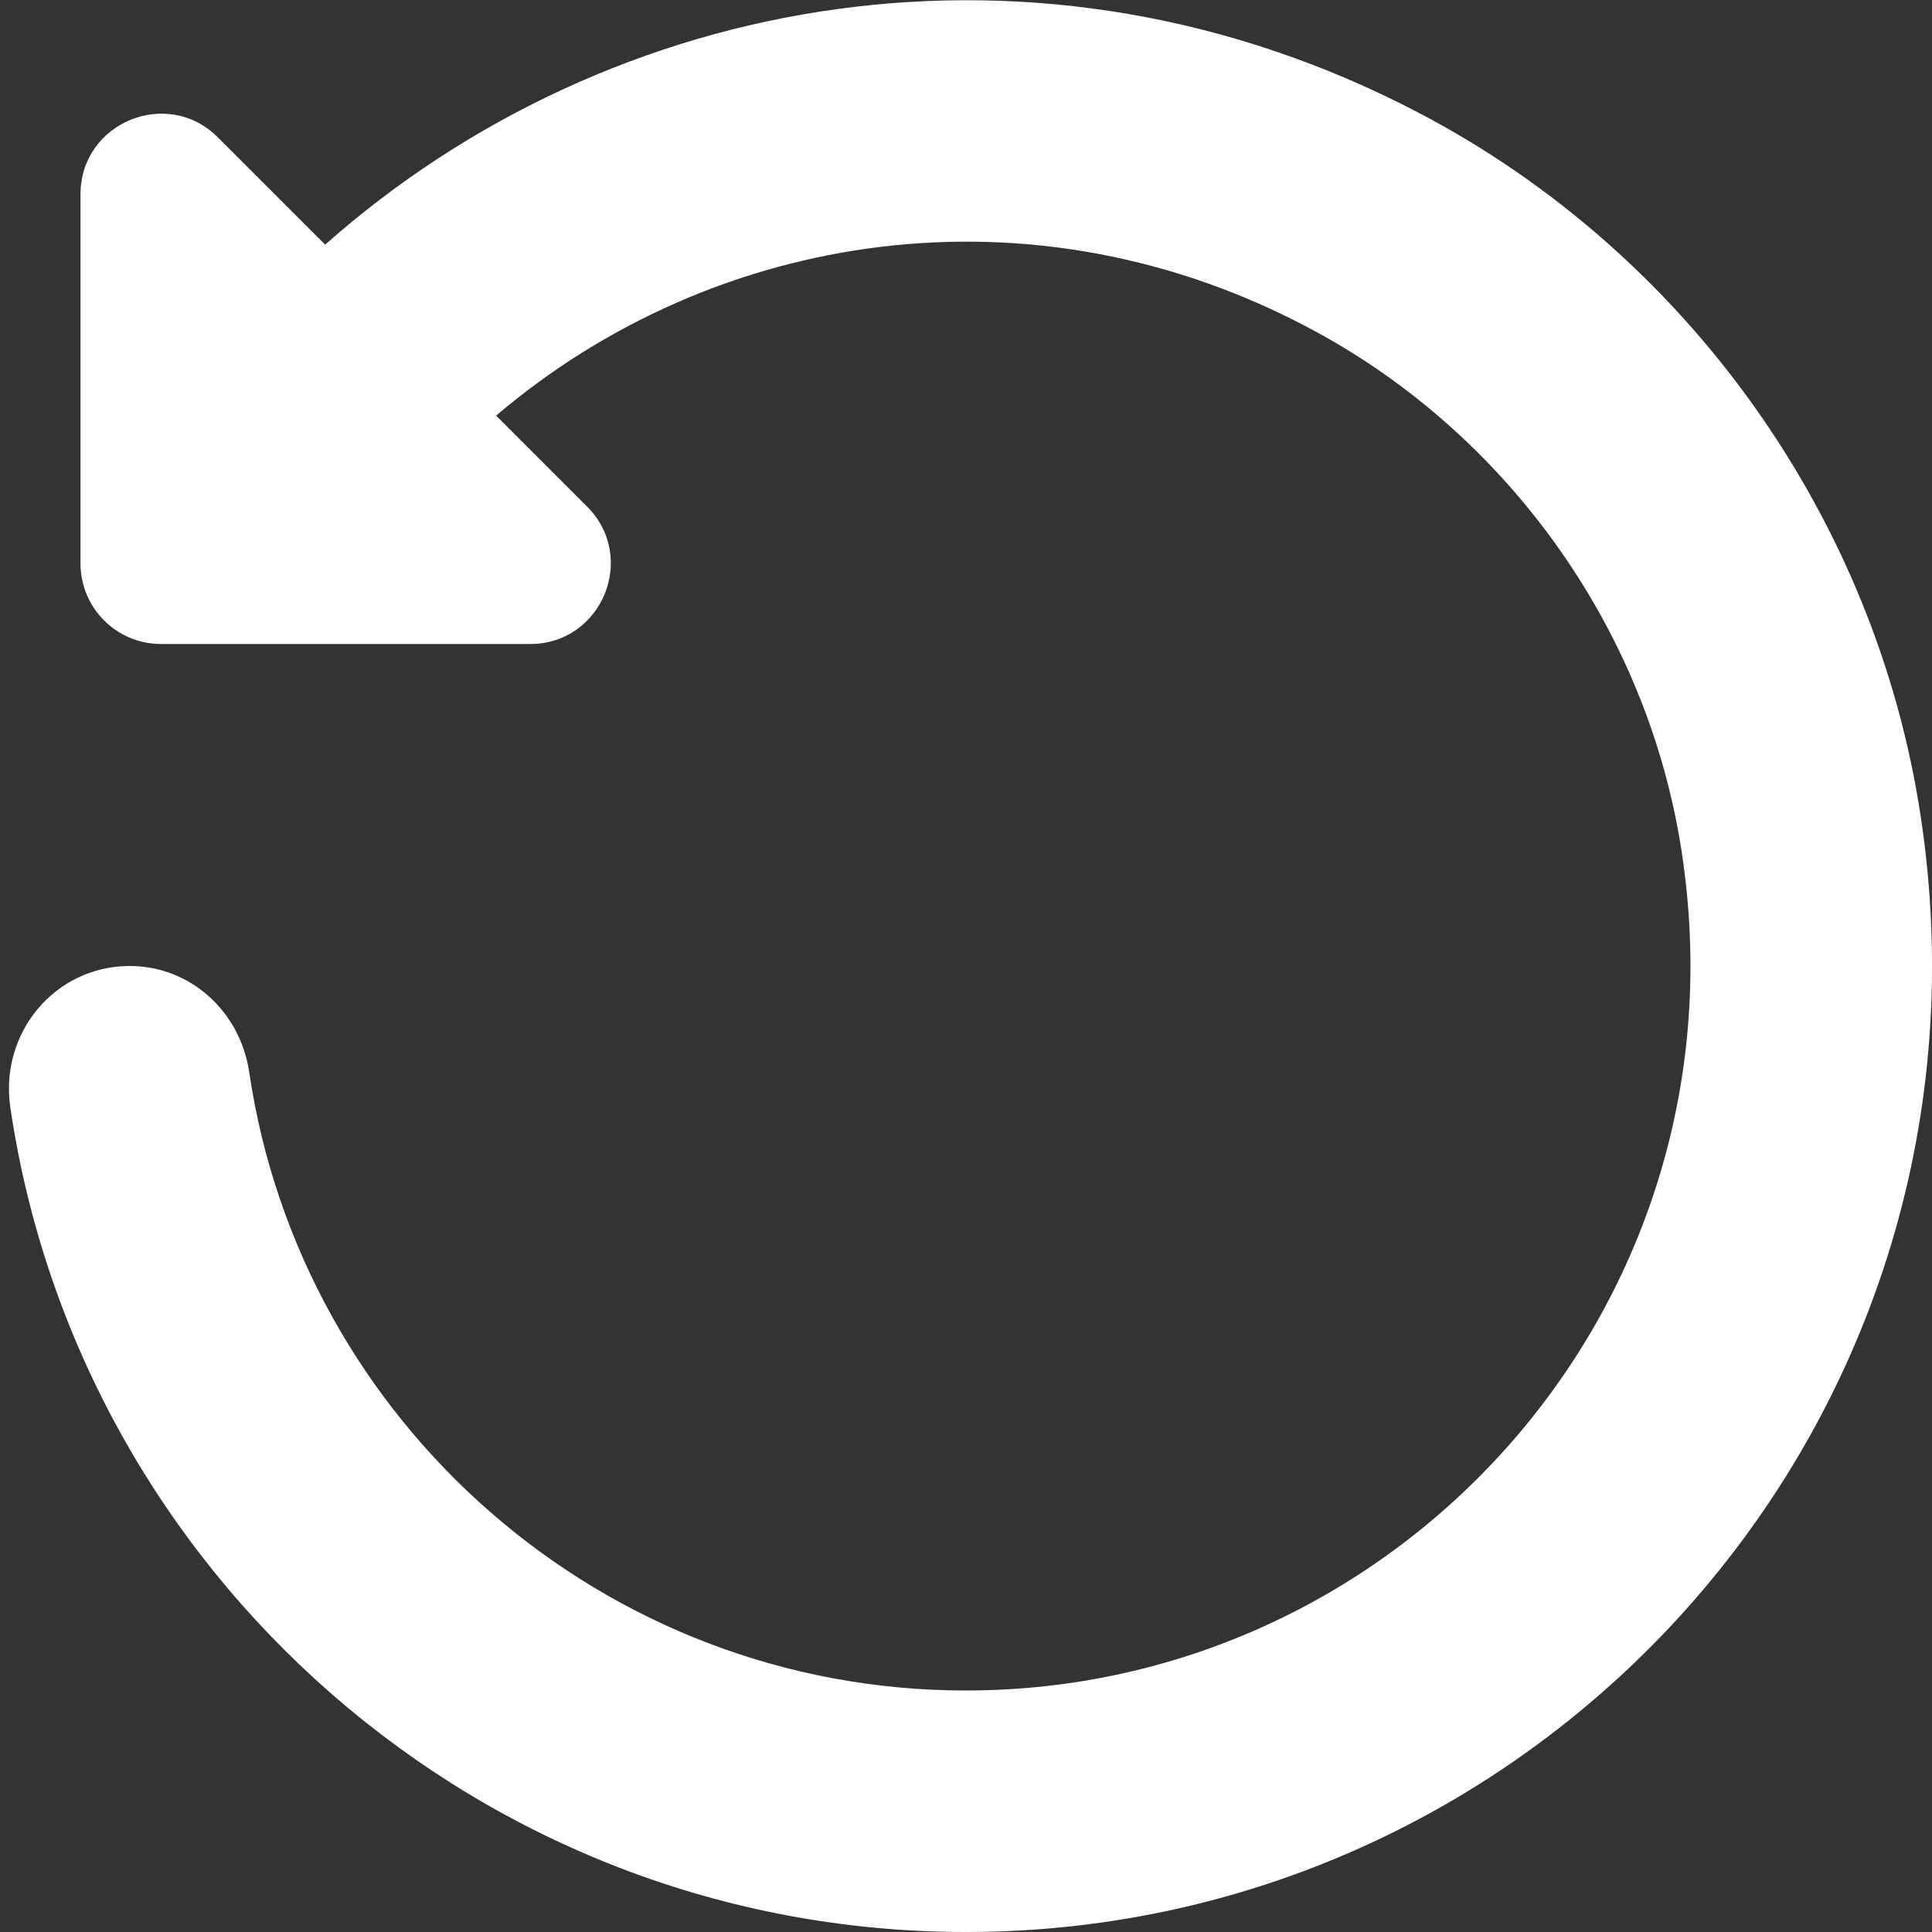 <?xml version="1.0" encoding="UTF-8"?>
<svg xmlns="http://www.w3.org/2000/svg" id="Layer_1" data-name="Layer 1" viewBox="0 0 24 24" width="512" height="512" fill="#fff"><rect x="0" y="0" width="24" height="24" fill="#333333" stroke="none"/><path d="M1.611,12c.759,0,1.375,.57,1.485,1.32,.641,4.339,4.389,7.68,8.903,7.68,5.476,0,9.827-4.917,8.867-10.569-.453-2.665-2.148-5.023-4.523-6.313-3.506-1.903-7.48-1.253-10.18,1.045l1.13,1.13c.63,.63,.184,1.707-.707,1.707H2c-.552,0-1-.448-1-1V2.414c0-.891,1.077-1.337,1.707-.707l1.332,1.332C7.6-.115,12.921-1.068,17.637,1.408c3.32,1.743,5.664,5.027,6.223,8.735,1.122,7.437-4.633,13.857-11.86,13.857-6.021,0-11.021-4.457-11.872-10.246-.135-.92,.553-1.754,1.483-1.754Z"/></svg>
